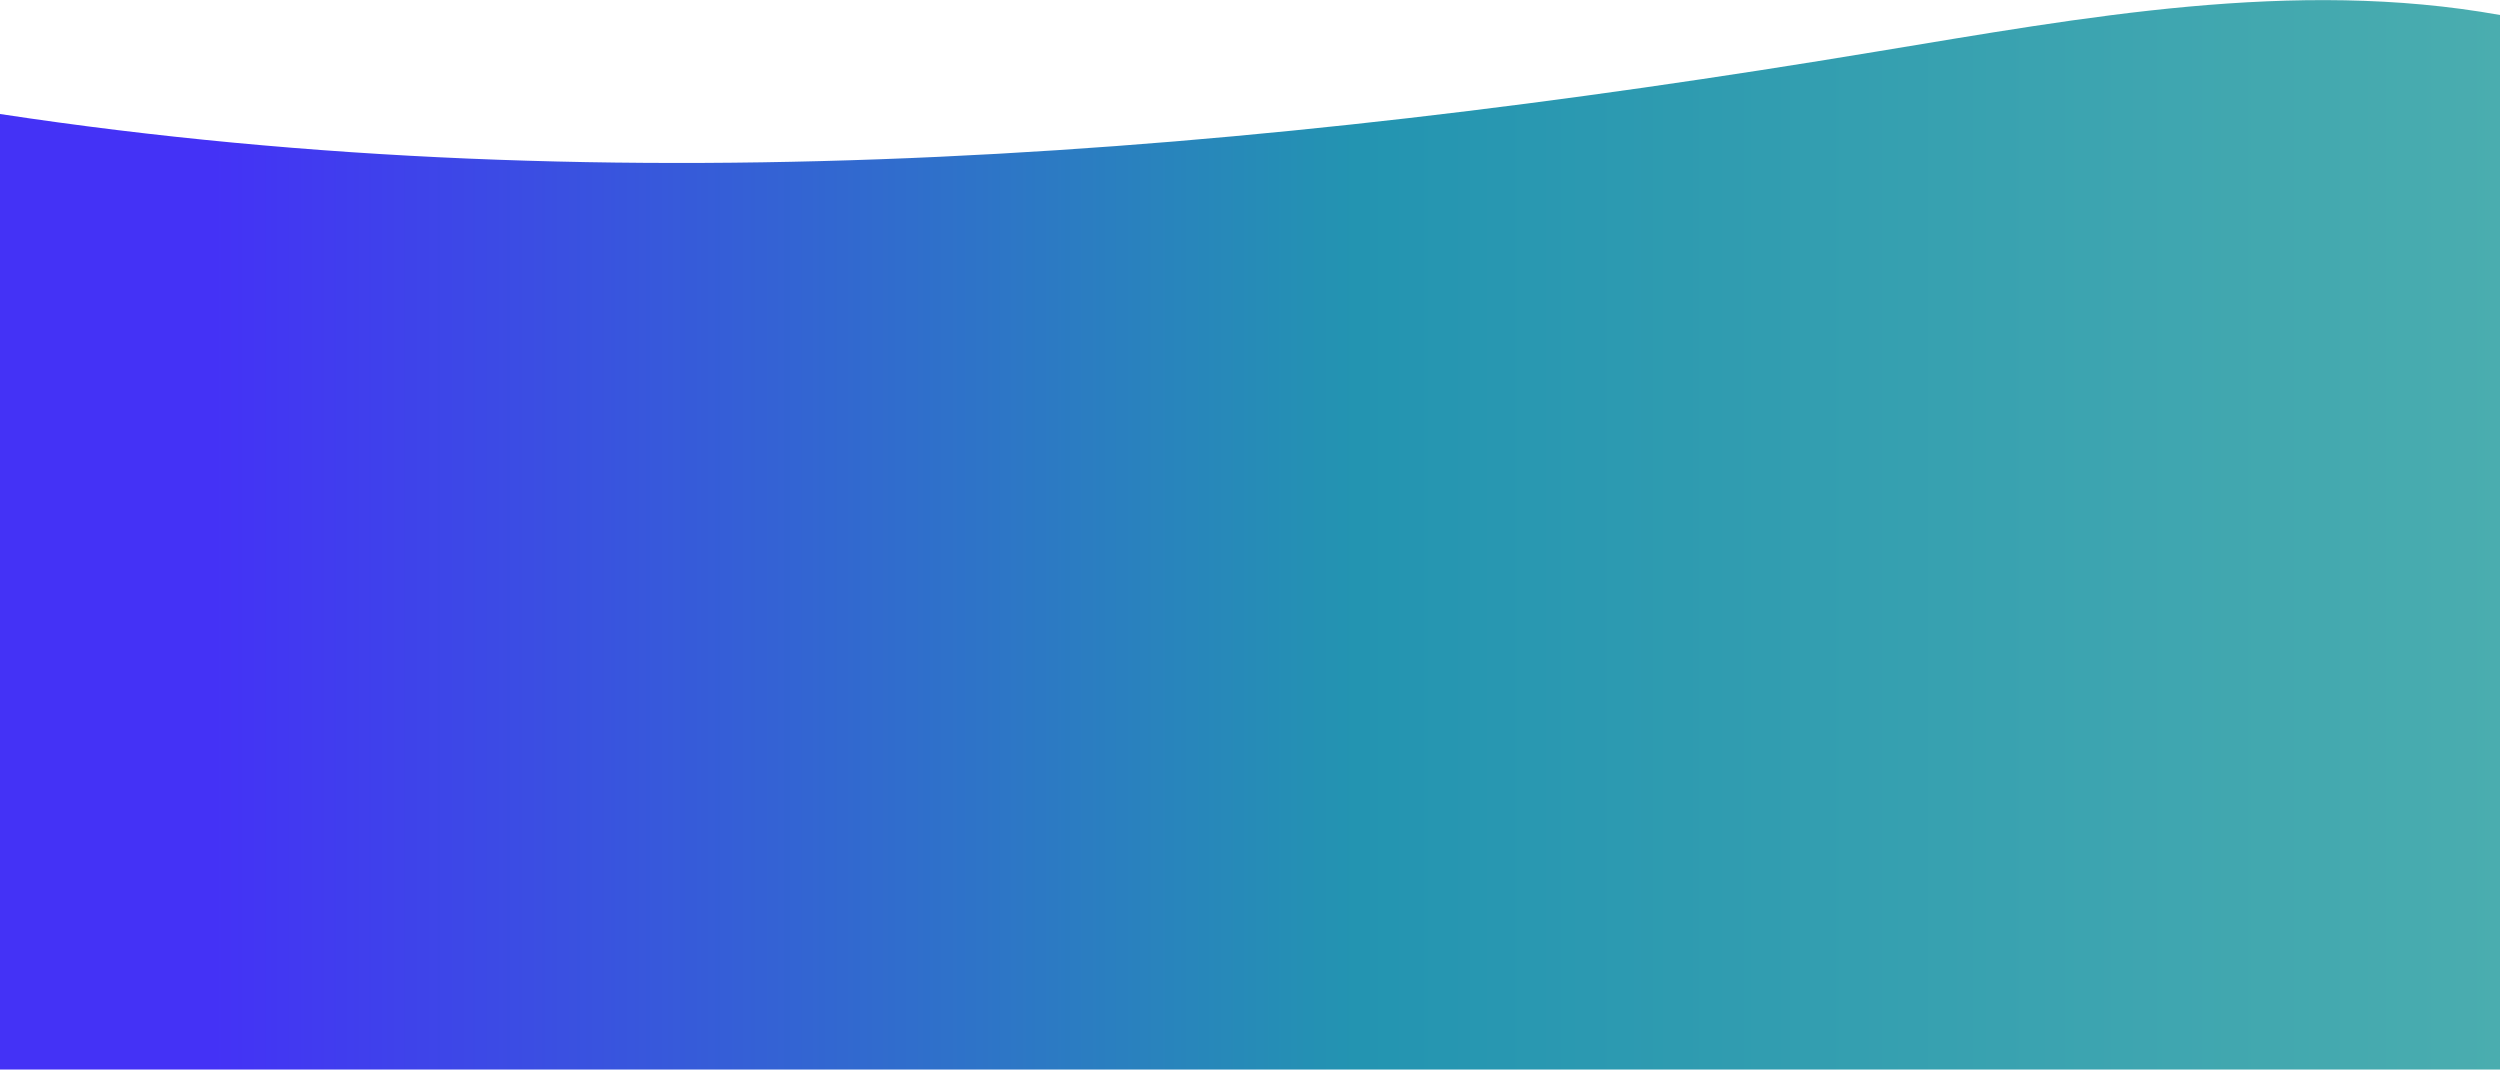 <?xml version="1.0" encoding="utf-8"?>
<!-- Generator: Adobe Illustrator 21.1.0, SVG Export Plug-In . SVG Version: 6.00 Build 0)  -->
<svg version="1.1" id="Layer_1" xmlns="http://www.w3.org/2000/svg" xmlns:xlink="http://www.w3.org/1999/xlink" x="0px" y="0px"
	 viewBox="0 0 500 213.9" style="enable-background:new 0 0 500 213.9;" xml:space="preserve">
<style type="text/css">
	.st0{fill:url(#SVGID_1_);}
</style>
<linearGradient id="SVGID_1_" gradientUnits="userSpaceOnUse" x1="0" y1="106.949" x2="500" y2="106.949">
	<stop  offset="8.527380e-02" style="stop-color:#4432F6"/>
	<stop  offset="0.542" style="stop-color:#2394B1"/>
	<stop  offset="1" style="stop-color:#4AADAF"/>
</linearGradient>
<path class="st0" d="M0,22.8c124.3,18.9,251.3,8.1,375.4-12.5C416.7,3.5,458.8-4.4,500,3v210.9H0V22.8z"/>
</svg>

